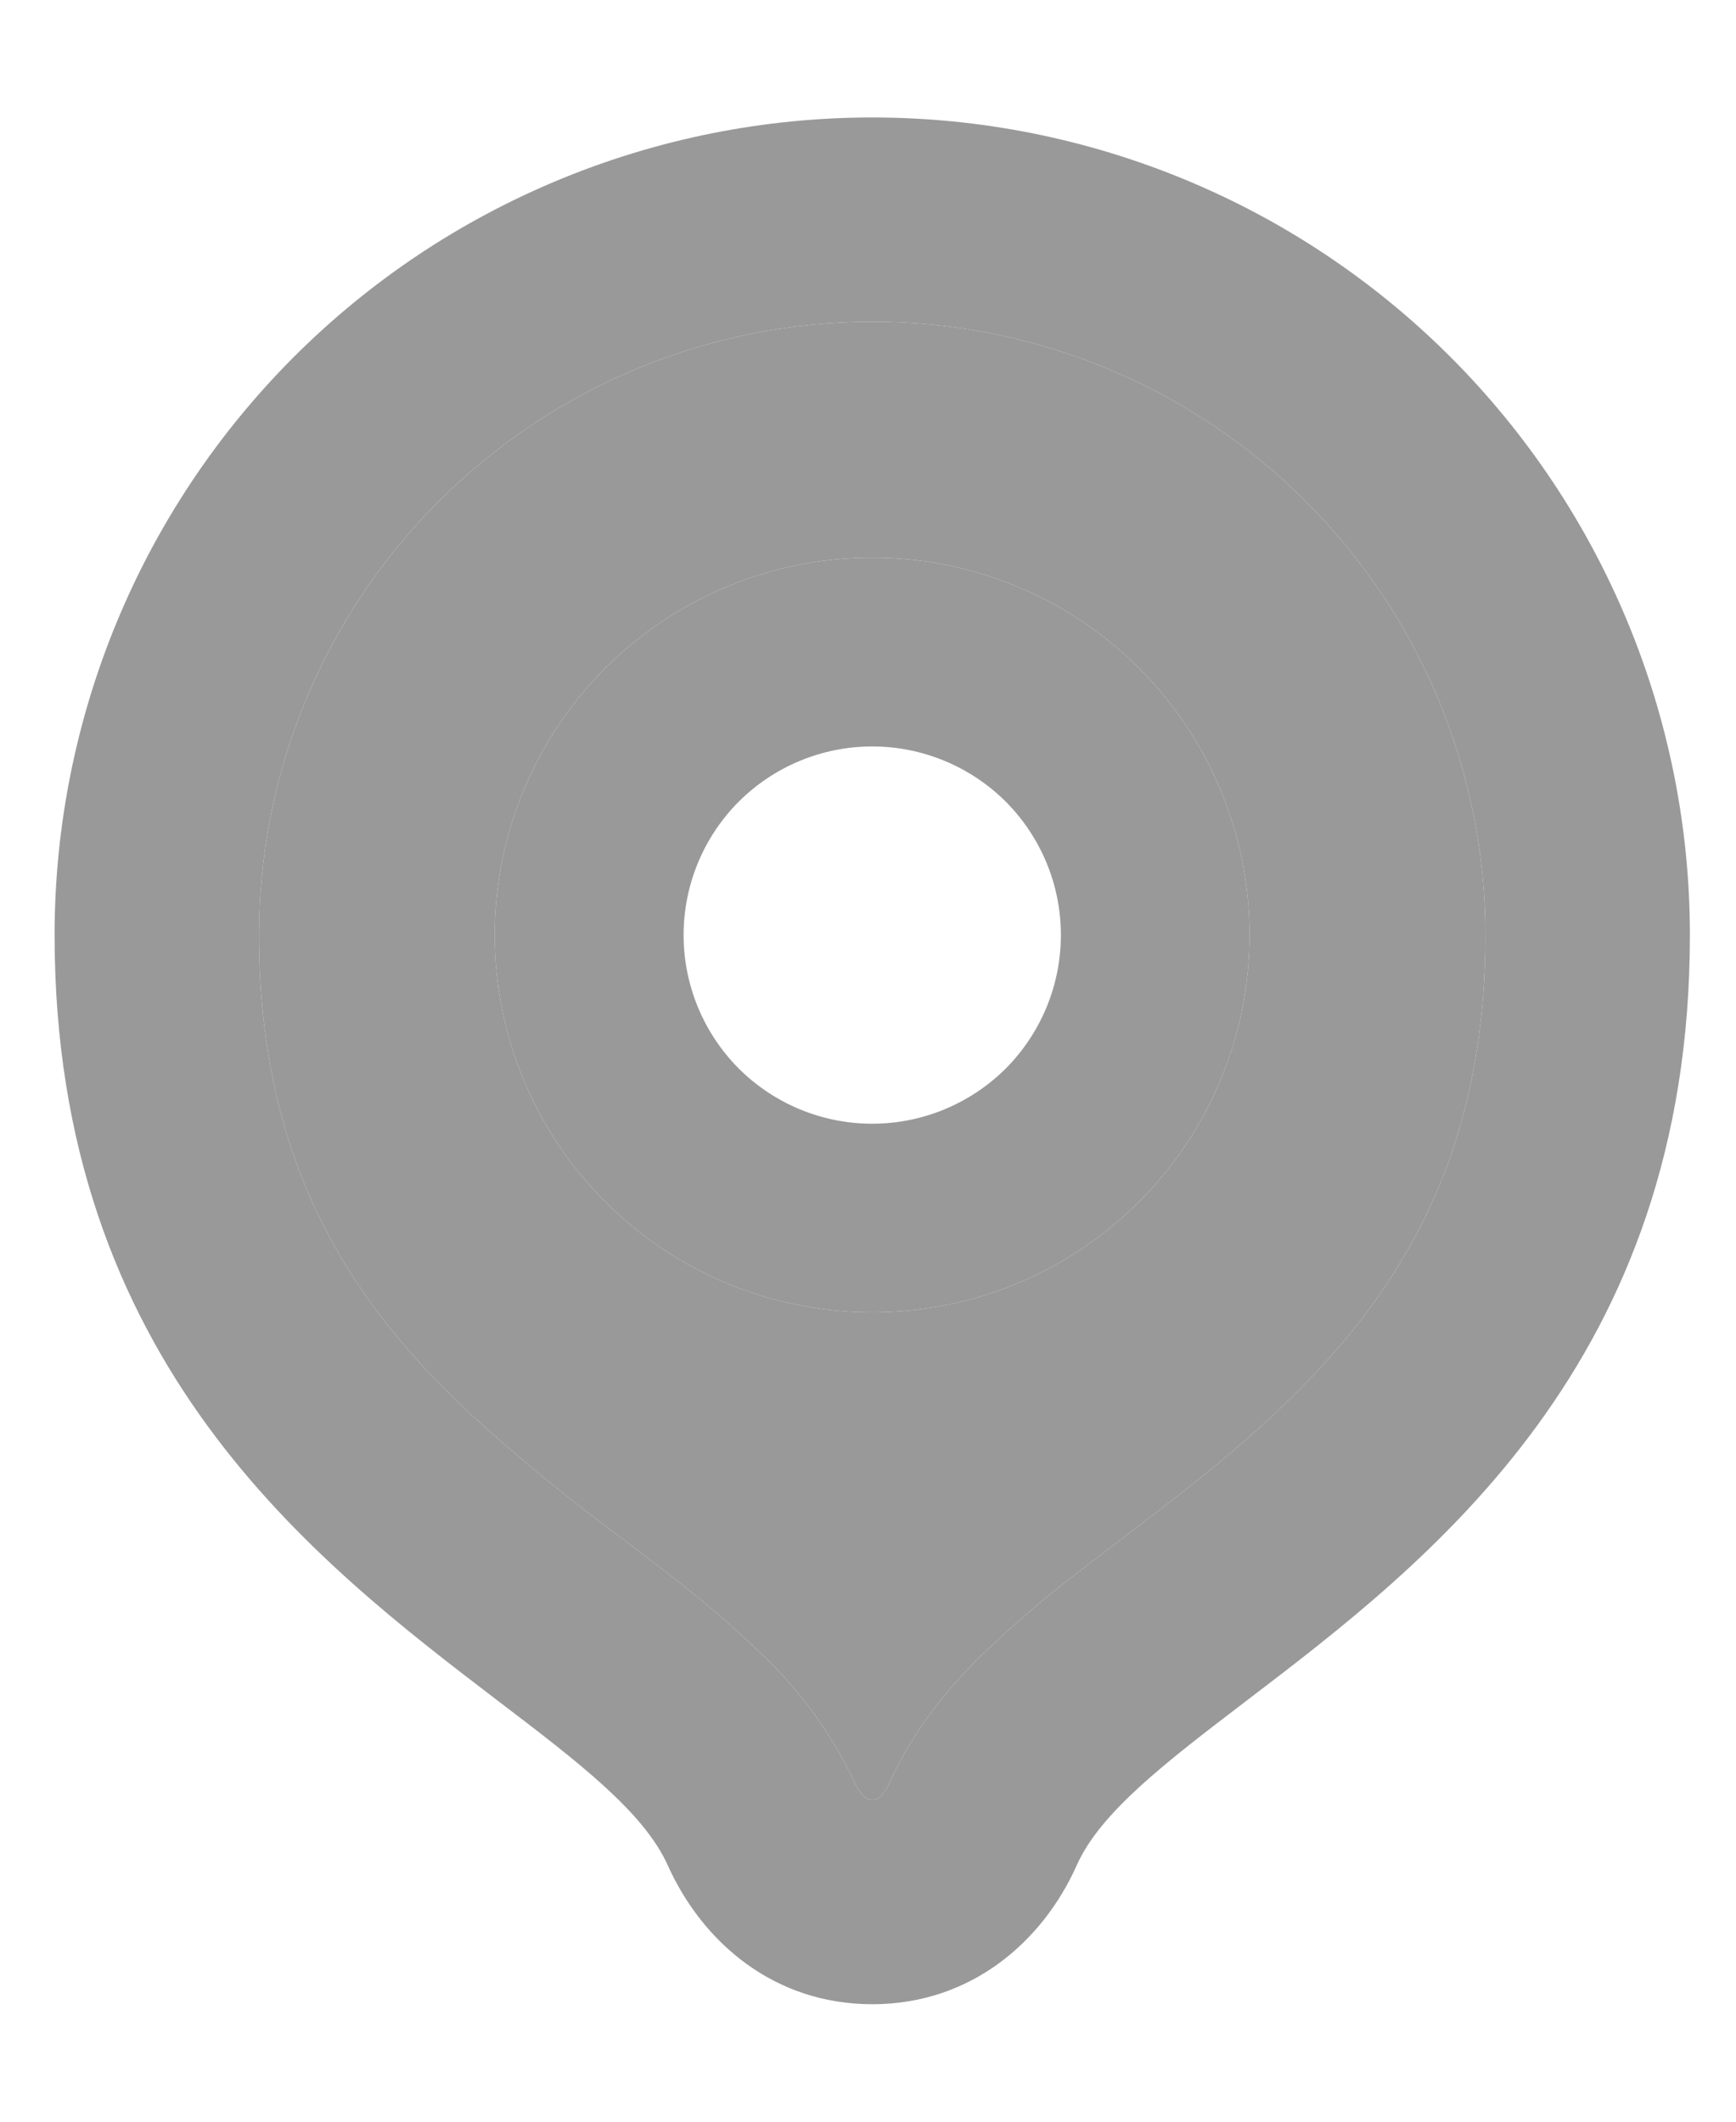 <svg width="9" height="11" viewBox="0 0 9 11" fill="none" xmlns="http://www.w3.org/2000/svg">
<path fill-rule="evenodd" clip-rule="evenodd" d="M1.343 4.848C1.343 4.005 1.677 3.196 2.274 2.6C2.87 2.003 3.679 1.668 4.522 1.668C5.365 1.668 6.174 2.003 6.77 2.6C7.366 3.196 7.701 4.005 7.701 4.848C7.701 6.063 7.196 6.78 6.601 7.336C6.35 7.571 6.102 7.76 5.838 7.961L5.6 8.143C5.422 8.279 5.252 8.424 5.091 8.579C4.932 8.735 4.742 8.954 4.614 9.238C4.601 9.271 4.58 9.3 4.553 9.324L4.543 9.329C4.543 9.329 4.536 9.331 4.522 9.331L4.501 9.33L4.491 9.324C4.464 9.301 4.443 9.271 4.429 9.238C4.312 8.991 4.151 8.768 3.953 8.58C3.792 8.425 3.622 8.279 3.444 8.144C3.362 8.081 3.283 8.02 3.205 7.961C2.941 7.766 2.686 7.557 2.443 7.335C1.848 6.78 1.343 6.064 1.343 4.848ZM8.761 4.848C8.761 7.065 7.414 8.092 6.459 8.82C6.045 9.136 5.705 9.395 5.582 9.671C5.406 10.065 5.036 10.391 4.522 10.391C4.008 10.391 3.639 10.065 3.462 9.671C3.338 9.395 2.999 9.136 2.584 8.82C1.63 8.092 0.283 7.065 0.283 4.848C0.283 3.723 0.729 2.645 1.524 1.85C2.319 1.055 3.398 0.609 4.522 0.609C5.646 0.609 6.724 1.055 7.519 1.85C8.314 2.645 8.761 3.723 8.761 4.848ZM5.5 4.848C5.5 5.107 5.397 5.356 5.214 5.54C5.03 5.723 4.781 5.826 4.522 5.826C4.262 5.826 4.014 5.723 3.83 5.54C3.647 5.356 3.544 5.107 3.544 4.848C3.544 4.588 3.647 4.34 3.83 4.156C4.014 3.973 4.262 3.87 4.522 3.87C4.781 3.87 5.03 3.973 5.214 4.156C5.397 4.34 5.5 4.588 5.5 4.848ZM6.478 4.848C6.478 5.367 6.272 5.864 5.905 6.231C5.538 6.598 5.041 6.804 4.522 6.804C4.003 6.804 3.505 6.598 3.138 6.231C2.771 5.864 2.565 5.367 2.565 4.848C2.565 4.329 2.771 3.831 3.138 3.464C3.505 3.097 4.003 2.891 4.522 2.891C5.041 2.891 5.538 3.097 5.905 3.464C6.272 3.831 6.478 4.329 6.478 4.848Z" fill="#999999"/>
<path fill-rule="evenodd" clip-rule="evenodd" d="M1.343 4.848C1.343 4.005 1.677 3.196 2.274 2.6C2.87 2.003 3.679 1.668 4.522 1.668C5.365 1.668 6.174 2.003 6.77 2.6C7.366 3.196 7.701 4.005 7.701 4.848C7.701 6.063 7.196 6.78 6.601 7.336C6.35 7.571 6.102 7.76 5.838 7.961L5.6 8.143C5.422 8.279 5.252 8.424 5.091 8.579C4.932 8.735 4.742 8.954 4.614 9.238C4.601 9.271 4.58 9.3 4.553 9.324L4.543 9.329C4.543 9.329 4.536 9.331 4.522 9.331L4.501 9.33L4.491 9.324C4.464 9.301 4.443 9.271 4.429 9.238C4.312 8.991 4.151 8.768 3.953 8.58C3.792 8.425 3.622 8.279 3.444 8.144C3.362 8.081 3.283 8.02 3.205 7.961C2.941 7.766 2.686 7.557 2.443 7.335C1.848 6.78 1.343 6.064 1.343 4.848ZM5.905 6.231C6.272 5.864 6.478 5.367 6.478 4.848C6.478 4.329 6.272 3.831 5.905 3.464C5.538 3.097 5.041 2.891 4.522 2.891C4.003 2.891 3.505 3.097 3.138 3.464C2.771 3.831 2.565 4.329 2.565 4.848C2.565 5.367 2.771 5.864 3.138 6.231C3.505 6.598 4.003 6.804 4.522 6.804C5.041 6.804 5.538 6.598 5.905 6.231Z" fill="#999999"/>
</svg>
